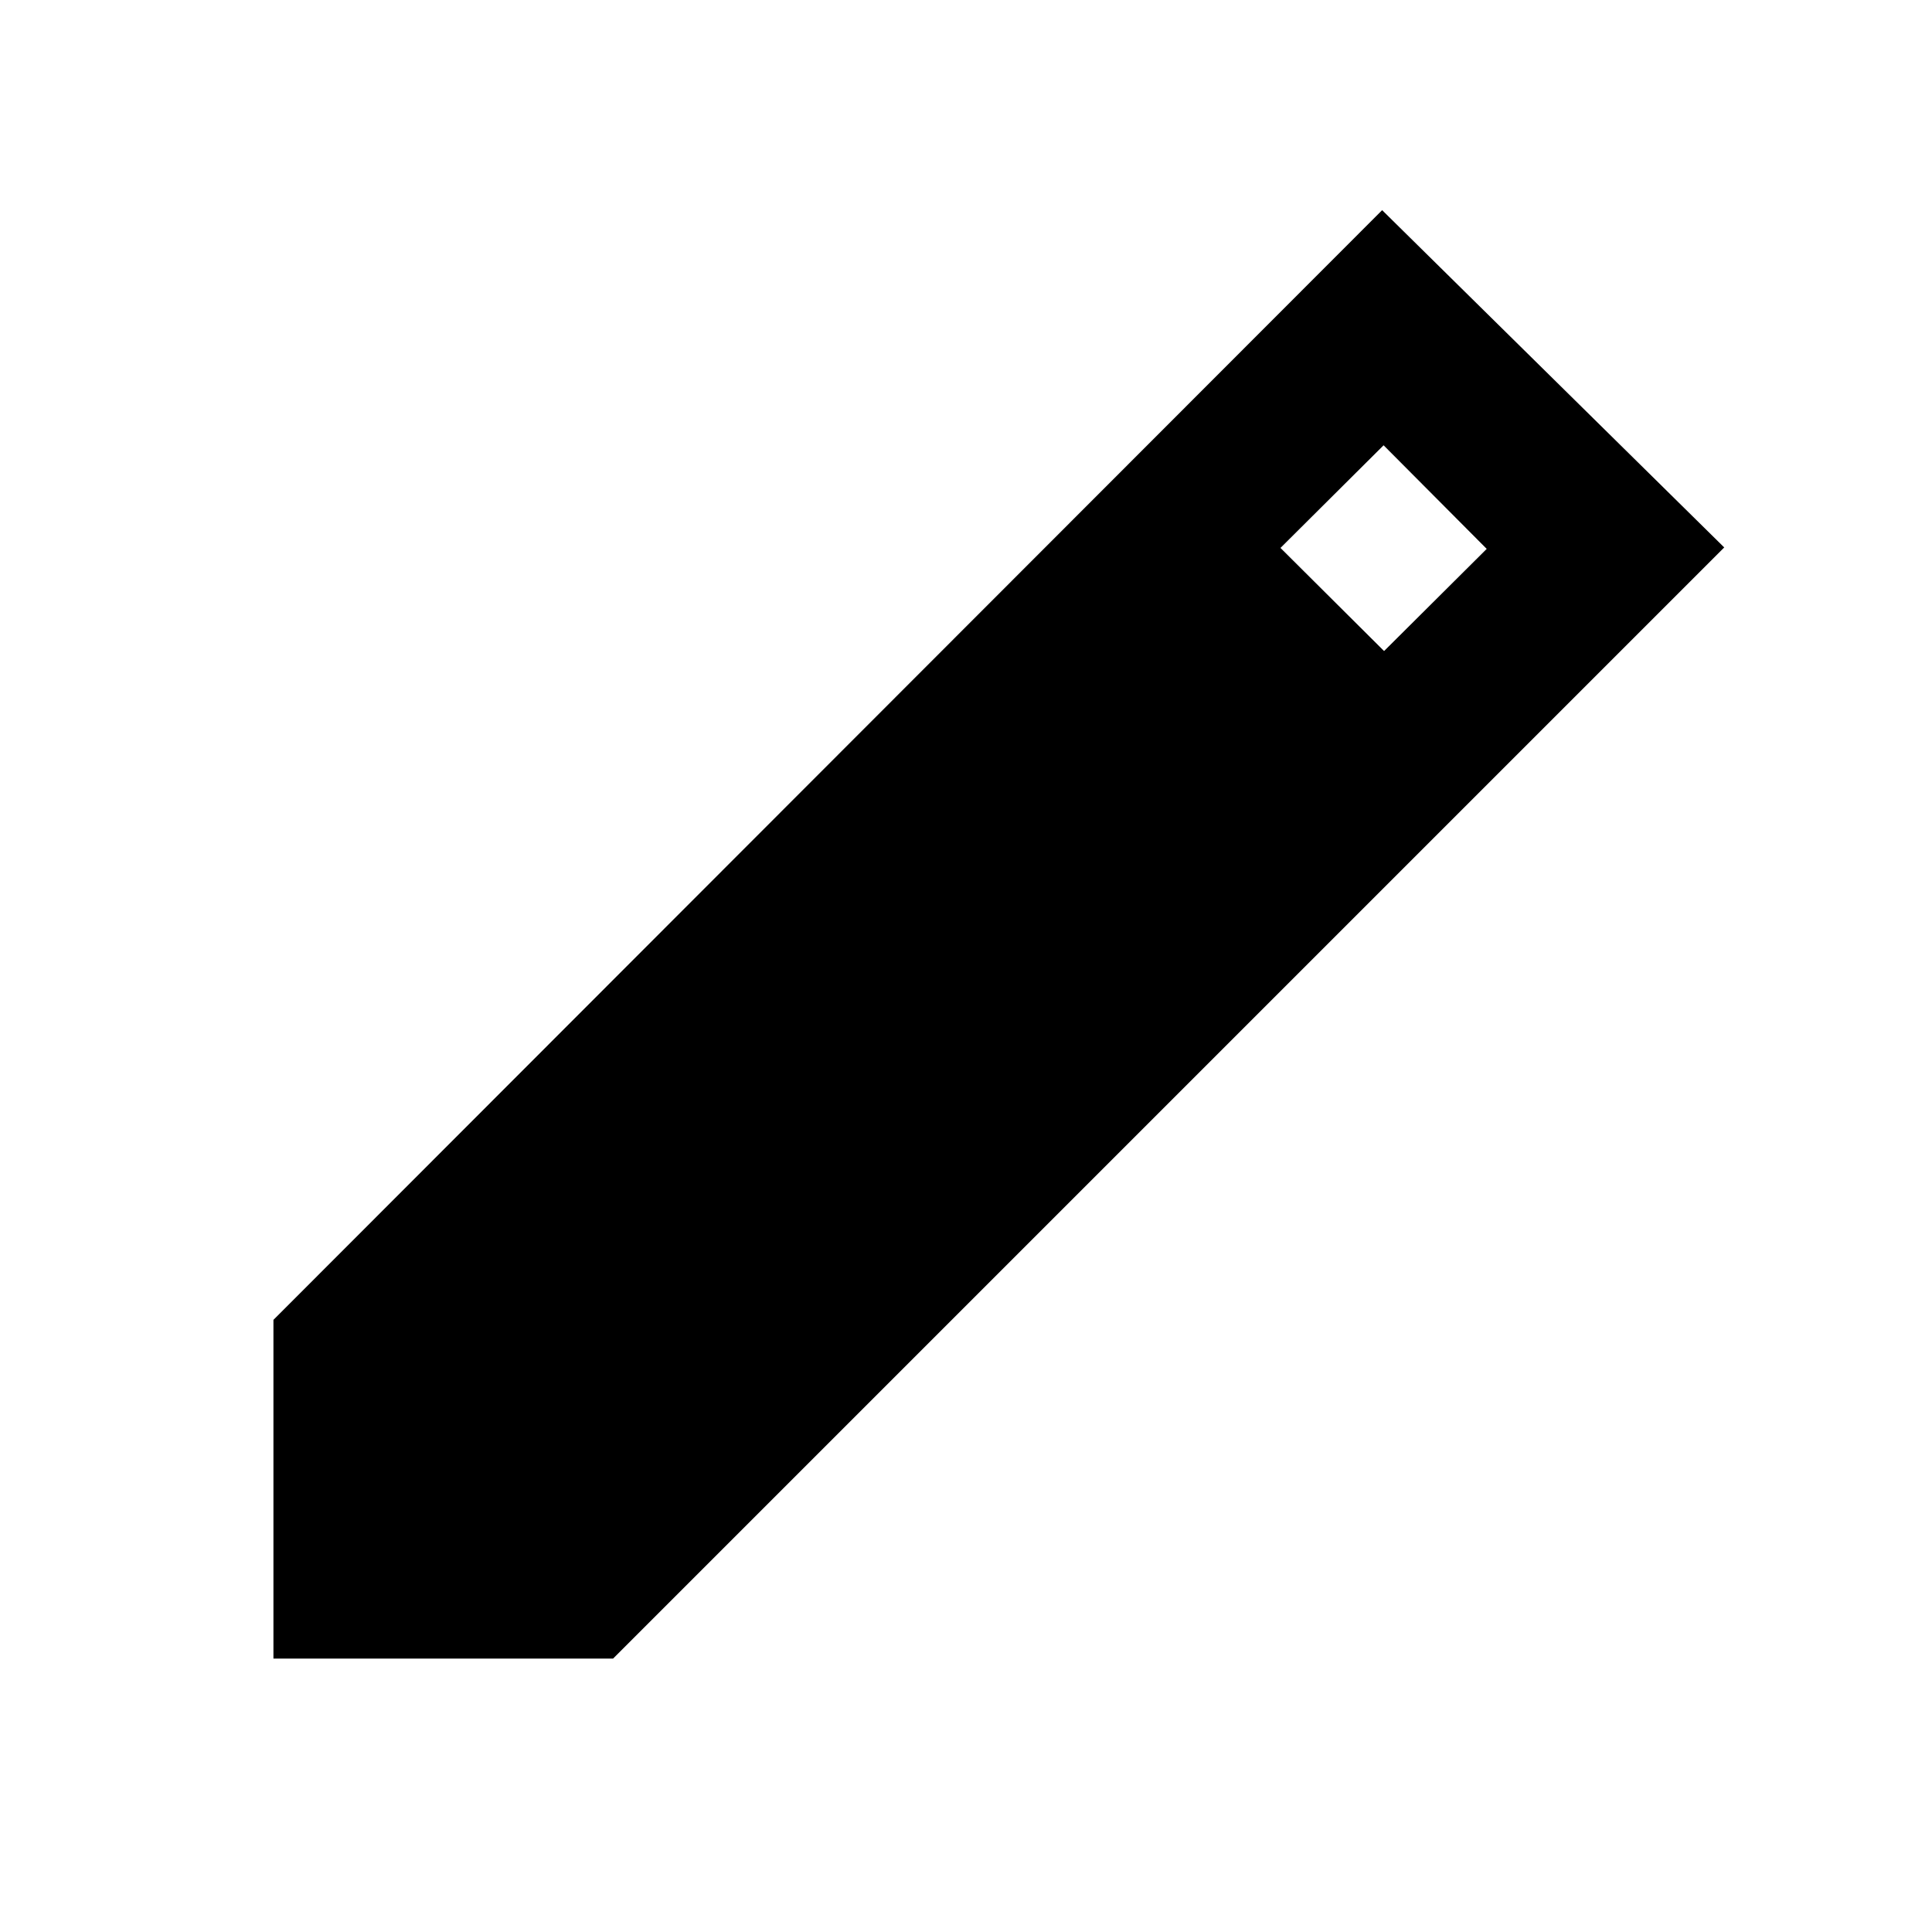 <svg xmlns="http://www.w3.org/2000/svg" height="20" viewBox="0 -960 960 960" width="20"><path d="M135.87-135.87v-168.3l550.91-551.4 169.98 167.59-552.11 552.11H135.87ZM687.74-636.5l51-50.76-51.24-51.48-51.24 51 51.48 51.24Z"/></svg>